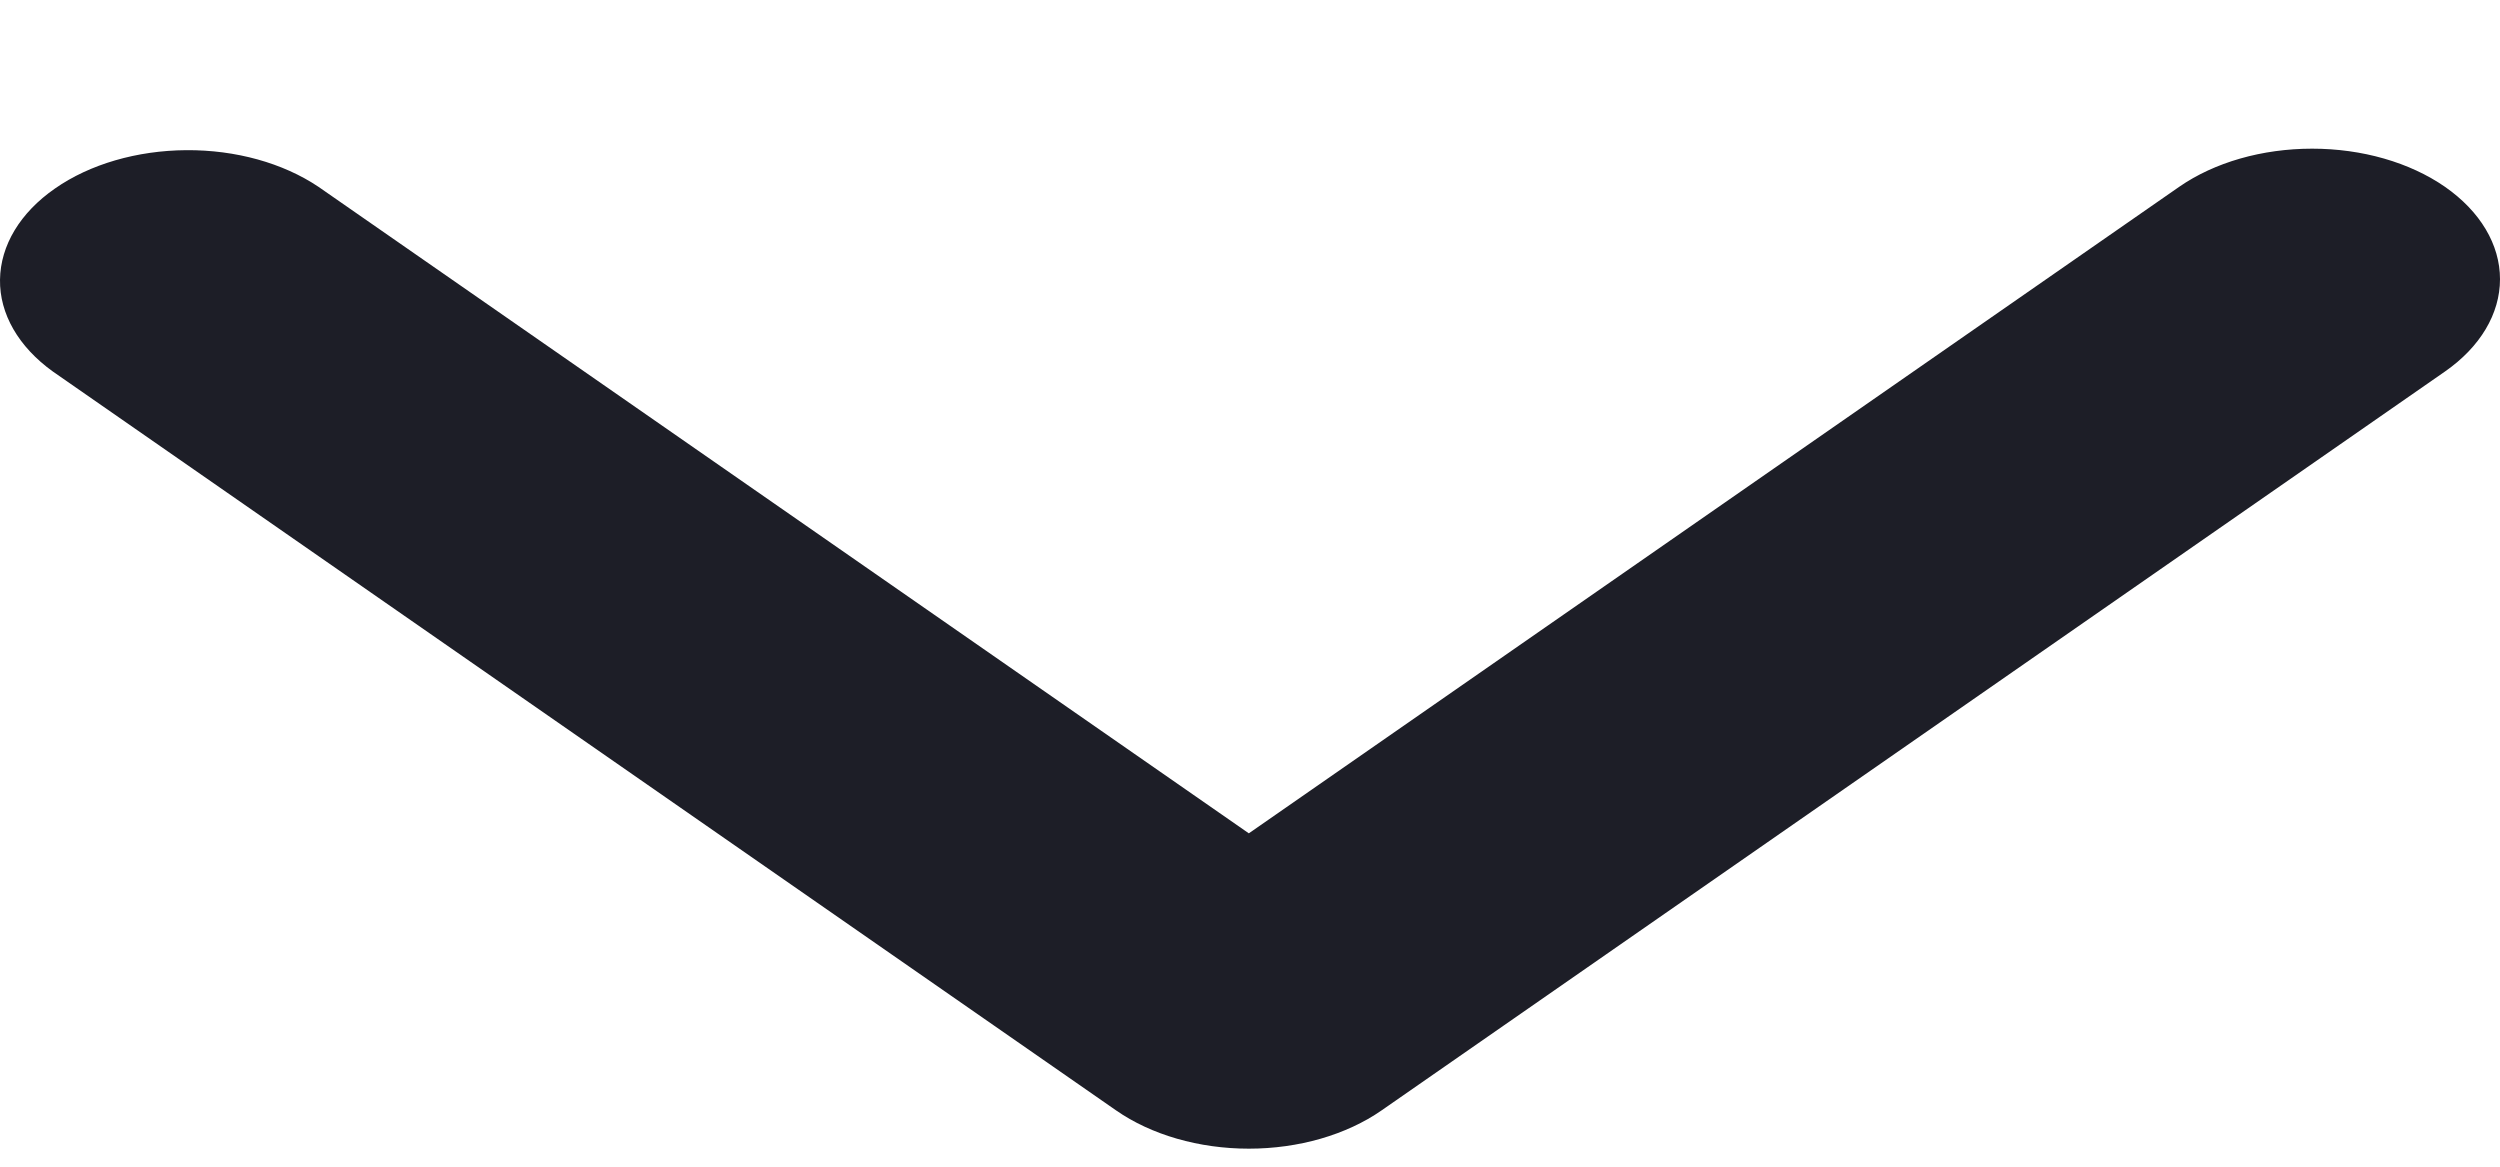 <svg width="15" height="7" viewBox="0 0 15 7" fill="none" xmlns="http://www.w3.org/2000/svg">
<path d="M14.67 1.121C14.458 0.974 14.172 0.892 13.873 0.892C13.573 0.892 13.287 0.974 13.075 1.121L7.493 5L1.911 1.121C1.698 0.978 1.414 0.899 1.118 0.901C0.822 0.903 0.539 0.985 0.33 1.131C0.121 1.276 0.003 1.472 4.09484e-05 1.678C-0.003 1.883 0.111 2.081 0.317 2.229L6.696 6.662C6.907 6.809 7.194 6.892 7.493 6.892C7.792 6.892 8.079 6.809 8.29 6.662L14.67 2.229C14.881 2.082 15 1.883 15 1.675C15 1.467 14.881 1.268 14.67 1.121Z" fill="#1D1E27"/>
</svg>

